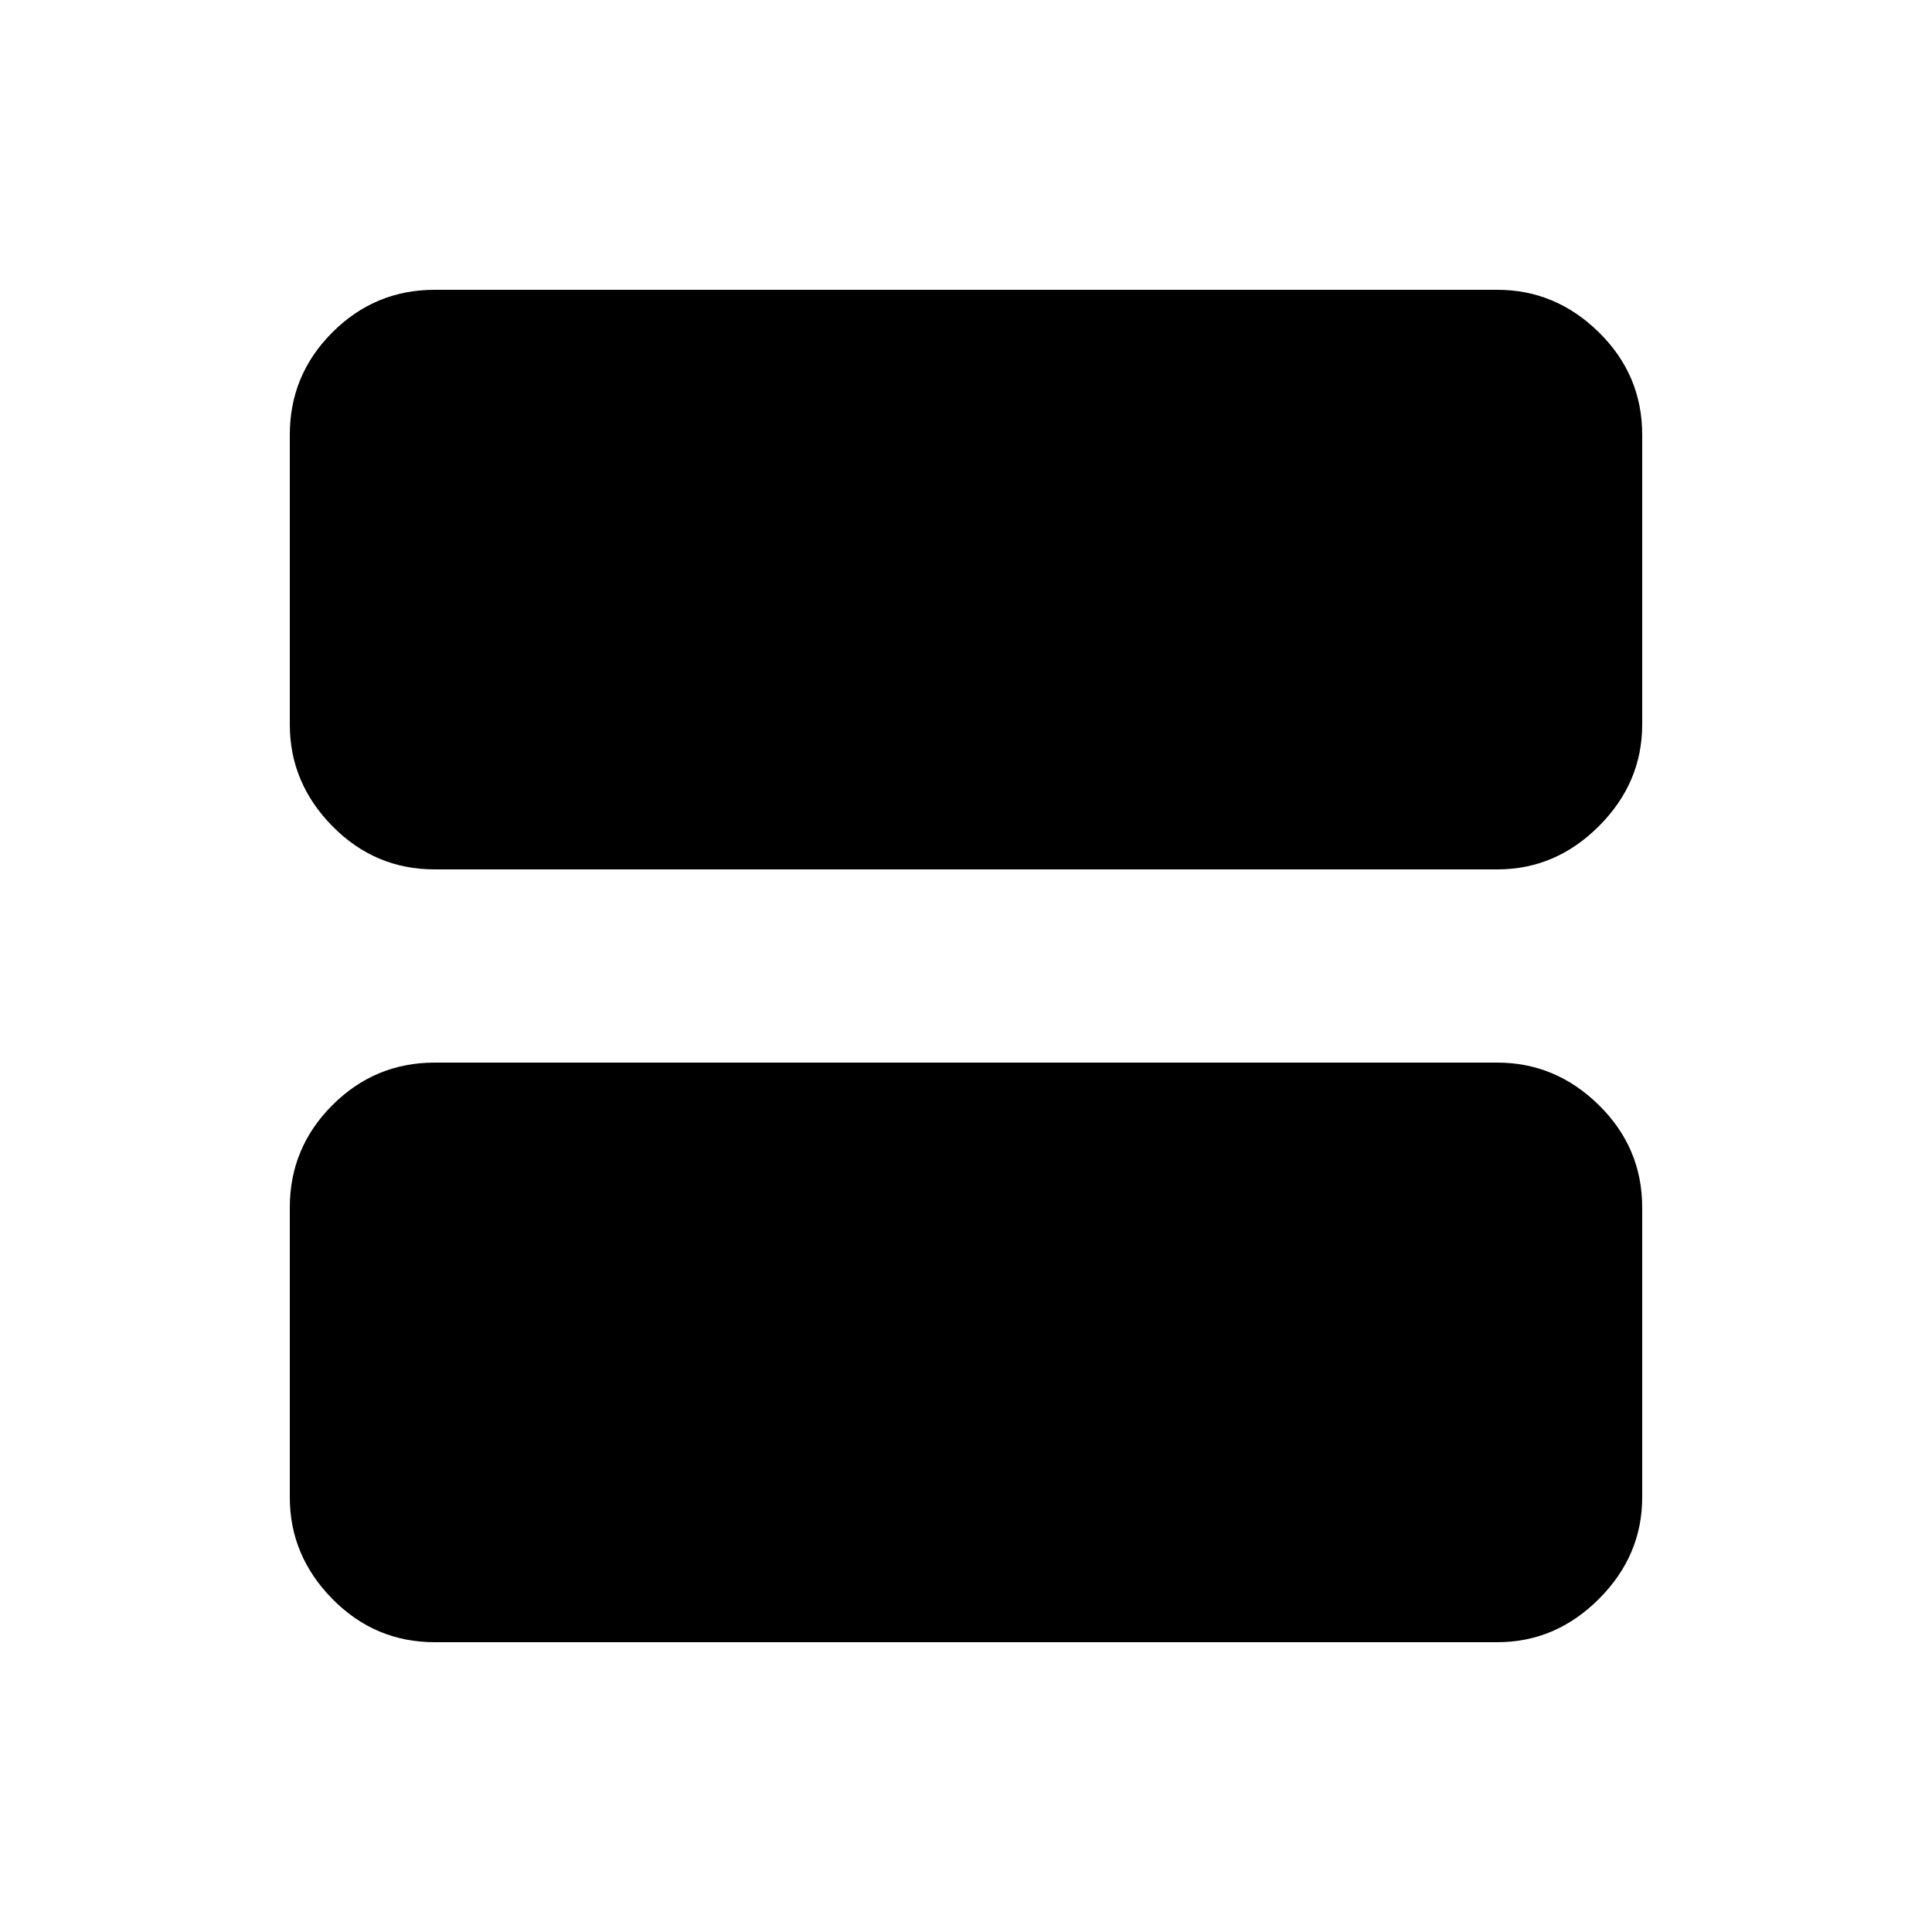 <svg xmlns="http://www.w3.org/2000/svg" viewBox="0 -960 960 960"><path d="M216-144q-29.7 0-50.85-21.5Q144-187 144-216v-144q0-29.7 21.15-50.85Q186.3-432 216-432h528q29 0 50.5 21.15T816-360v144q0 29-21.5 50.5T744-144H216Zm0-384q-29.7 0-50.85-21.5Q144-571 144-600v-144q0-29.7 21.15-50.85Q186.3-816 216-816h528q29 0 50.5 21.15T816-744v144q0 29-21.5 50.5T744-528H216Zm528-216H216v144h528v-144Zm0 144H216v-144h528v144Z"/></svg>
